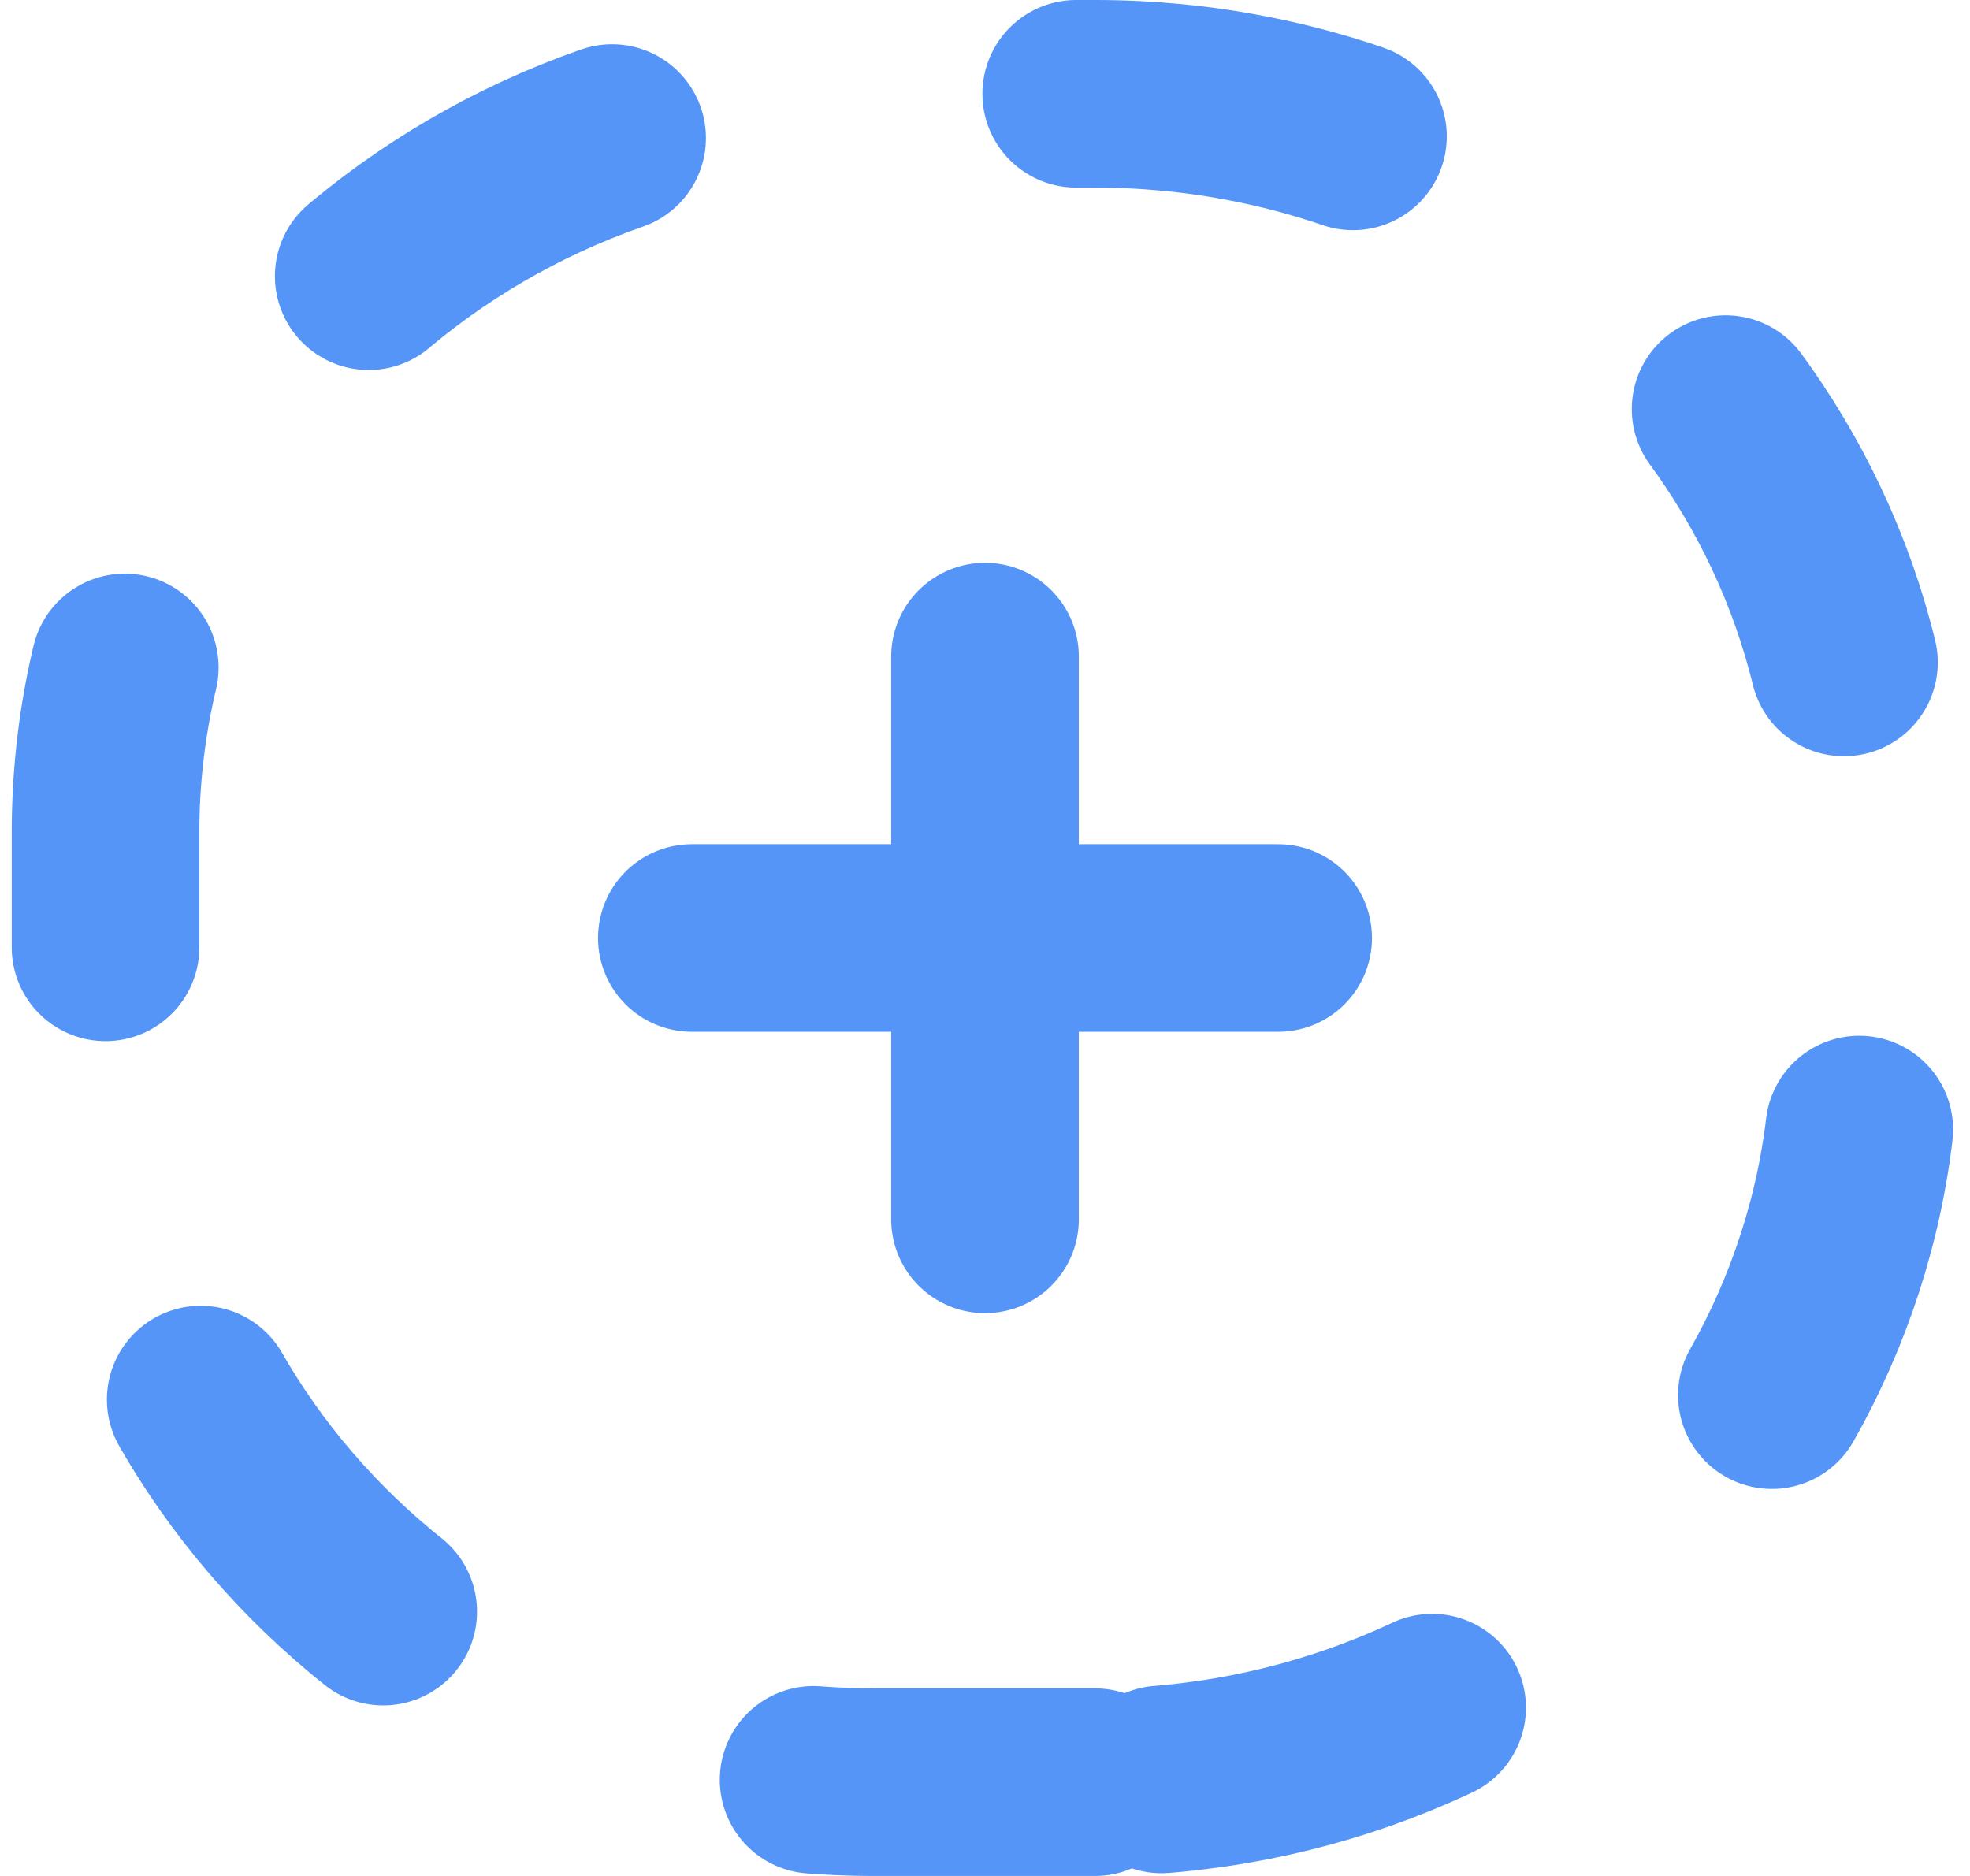 <?xml version="1.0" encoding="UTF-8"?>
<svg width="21px" height="20px" viewBox="0 0 21 20" version="1.1" xmlns="http://www.w3.org/2000/svg" xmlns:xlink="http://www.w3.org/1999/xlink">
    <!-- Generator: sketchtool 55.2 (78181) - https://sketchapp.com -->
    <title>59E6A755-8303-4CED-8005-CE511A8AE9A4</title>
    <desc>Created with sketchtool.</desc>
    <g id="Invision-2" stroke="none" stroke-width="1" fill="none" fill-rule="evenodd">
        <g id="Desktop-Account" transform="translate(-26, -242)">
            <g id="Plus-circle" transform="translate(24, 240)">
                <rect id="Rectangle" fill="#000000" opacity="0" x="0" y="0" width="25" height="24"></rect>
                <g id="Group-7" stroke-linecap="round" stroke-linejoin="round" transform="translate(3.125, 3)" stroke="#5495f7" stroke-width="2">
                    <path d="M10.547,18 L8.203,18 C3.672,18 0,14.475 0,10.125 L0,7.875 C0,3.525 3.672,0 8.203,0 L10.547,0 C15.078,0 18.75,3.525 18.75,7.875 L18.75,10.125 C18.75,14.475 15.078,18 10.547,18 Z" id="Stroke-1" stroke-dasharray="3,5"></path>
                    <path d="M6.25,9 L12.5,9" id="Stroke-3"></path>
                    <path d="M9.375,6 L9.375,12" id="Stroke-5"></path>
                </g>
            </g>
        </g>
    </g>
</svg>